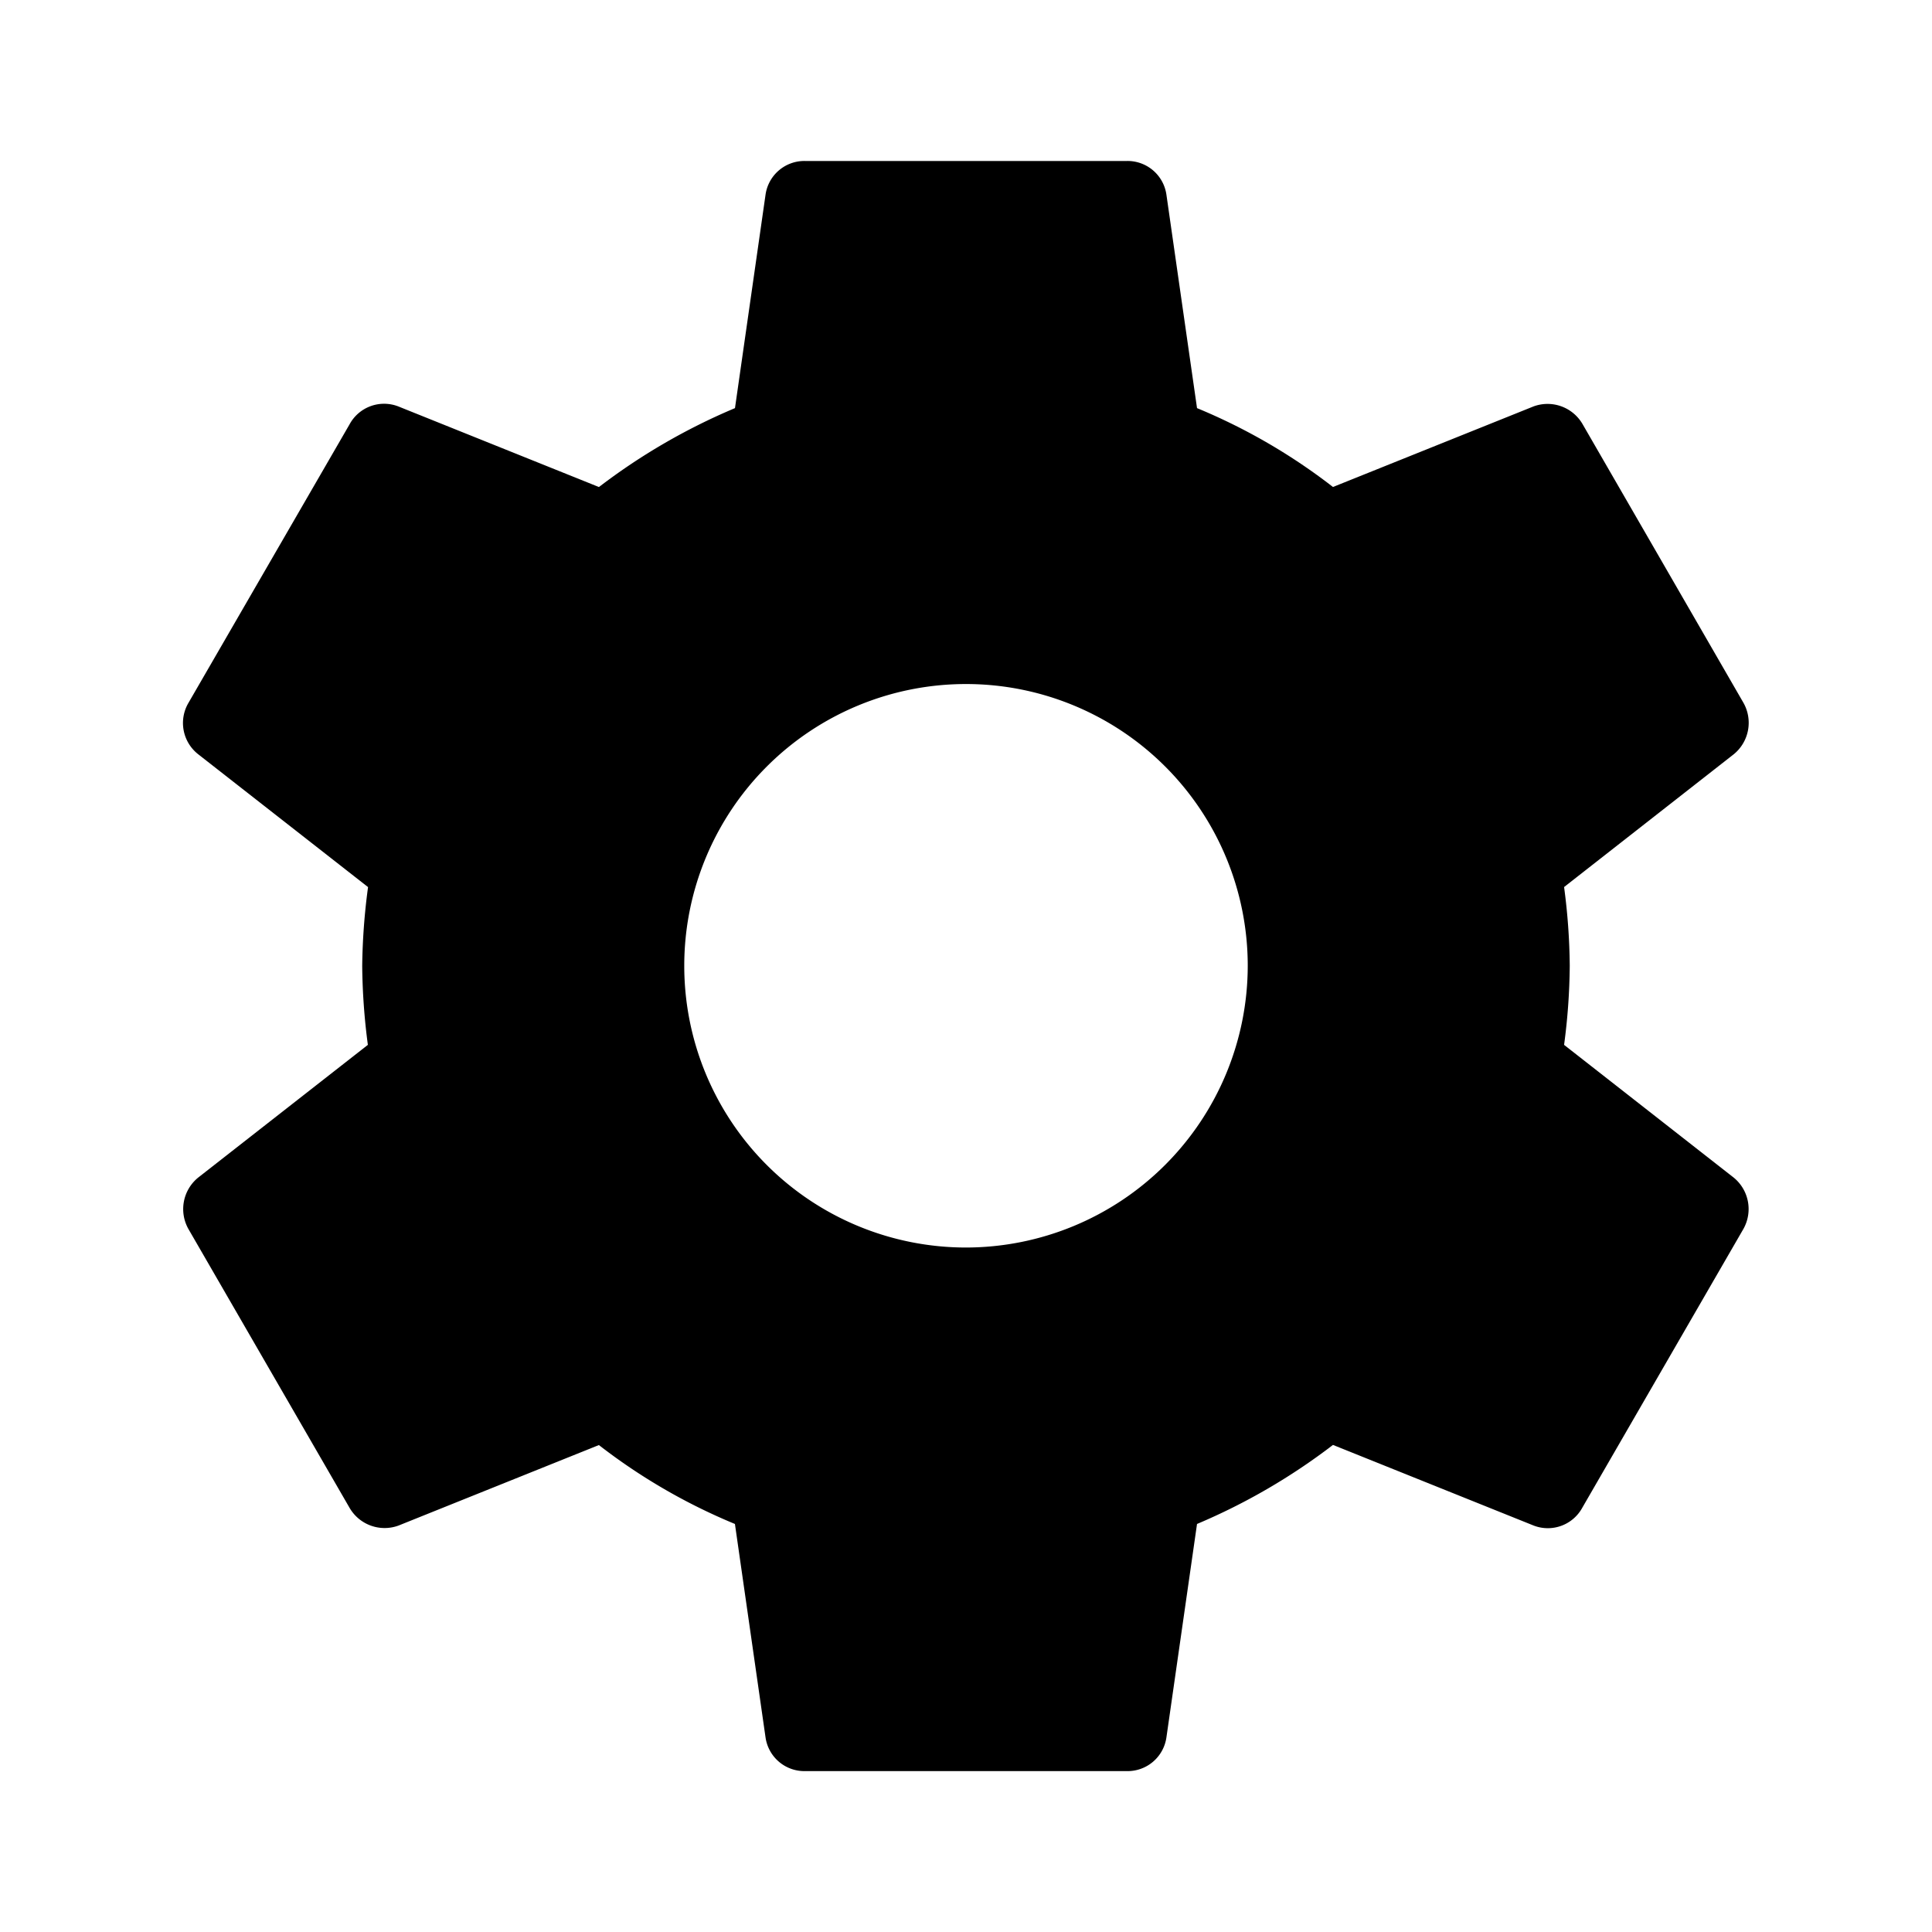 <svg xmlns="http://www.w3.org/2000/svg" width="43.386" height="43.386" viewBox="0 0 43.386 43.386"><defs><style>.a{fill:none;}.c46ab731ef73dd65fb3d486524570e7c6{fill:currentColor;}</style></defs><path class="a" d="M0,0H43.386V43.386H0Z"/><path class="c46ab731ef73dd65fb3d486524570e7c6" d="M33.29,21.849a14.087,14.087,0,0,0,.127-1.772,14.088,14.088,0,0,0-.127-1.772L37.1,15.323a.912.912,0,0,0,.217-1.157L33.706,7.911a.909.909,0,0,0-1.1-.4L28.1,9.321A13.208,13.208,0,0,0,25.047,7.55L24.36,2.759A.881.881,0,0,0,23.474,2H16.243a.881.881,0,0,0-.886.759L14.671,7.55a13.889,13.889,0,0,0-3.055,1.772l-4.5-1.808a.882.882,0,0,0-1.1.4L2.4,14.166a.891.891,0,0,0,.217,1.157l3.814,2.983A14.336,14.336,0,0,0,6.3,20.077a14.336,14.336,0,0,0,.127,1.772L2.613,24.832A.912.912,0,0,0,2.4,25.989l3.615,6.255a.909.909,0,0,0,1.1.4l4.5-1.808a13.208,13.208,0,0,0,3.055,1.772l.687,4.791a.881.881,0,0,0,.886.759h7.231a.881.881,0,0,0,.886-.759l.687-4.791A13.889,13.889,0,0,0,28.1,30.833l4.5,1.808a.882.882,0,0,0,1.1-.4l3.615-6.255a.912.912,0,0,0-.217-1.157ZM19.859,26.4a6.327,6.327,0,1,1,6.327-6.327A6.334,6.334,0,0,1,19.859,26.4Z" transform="translate(1.834 1.615)"/></svg>